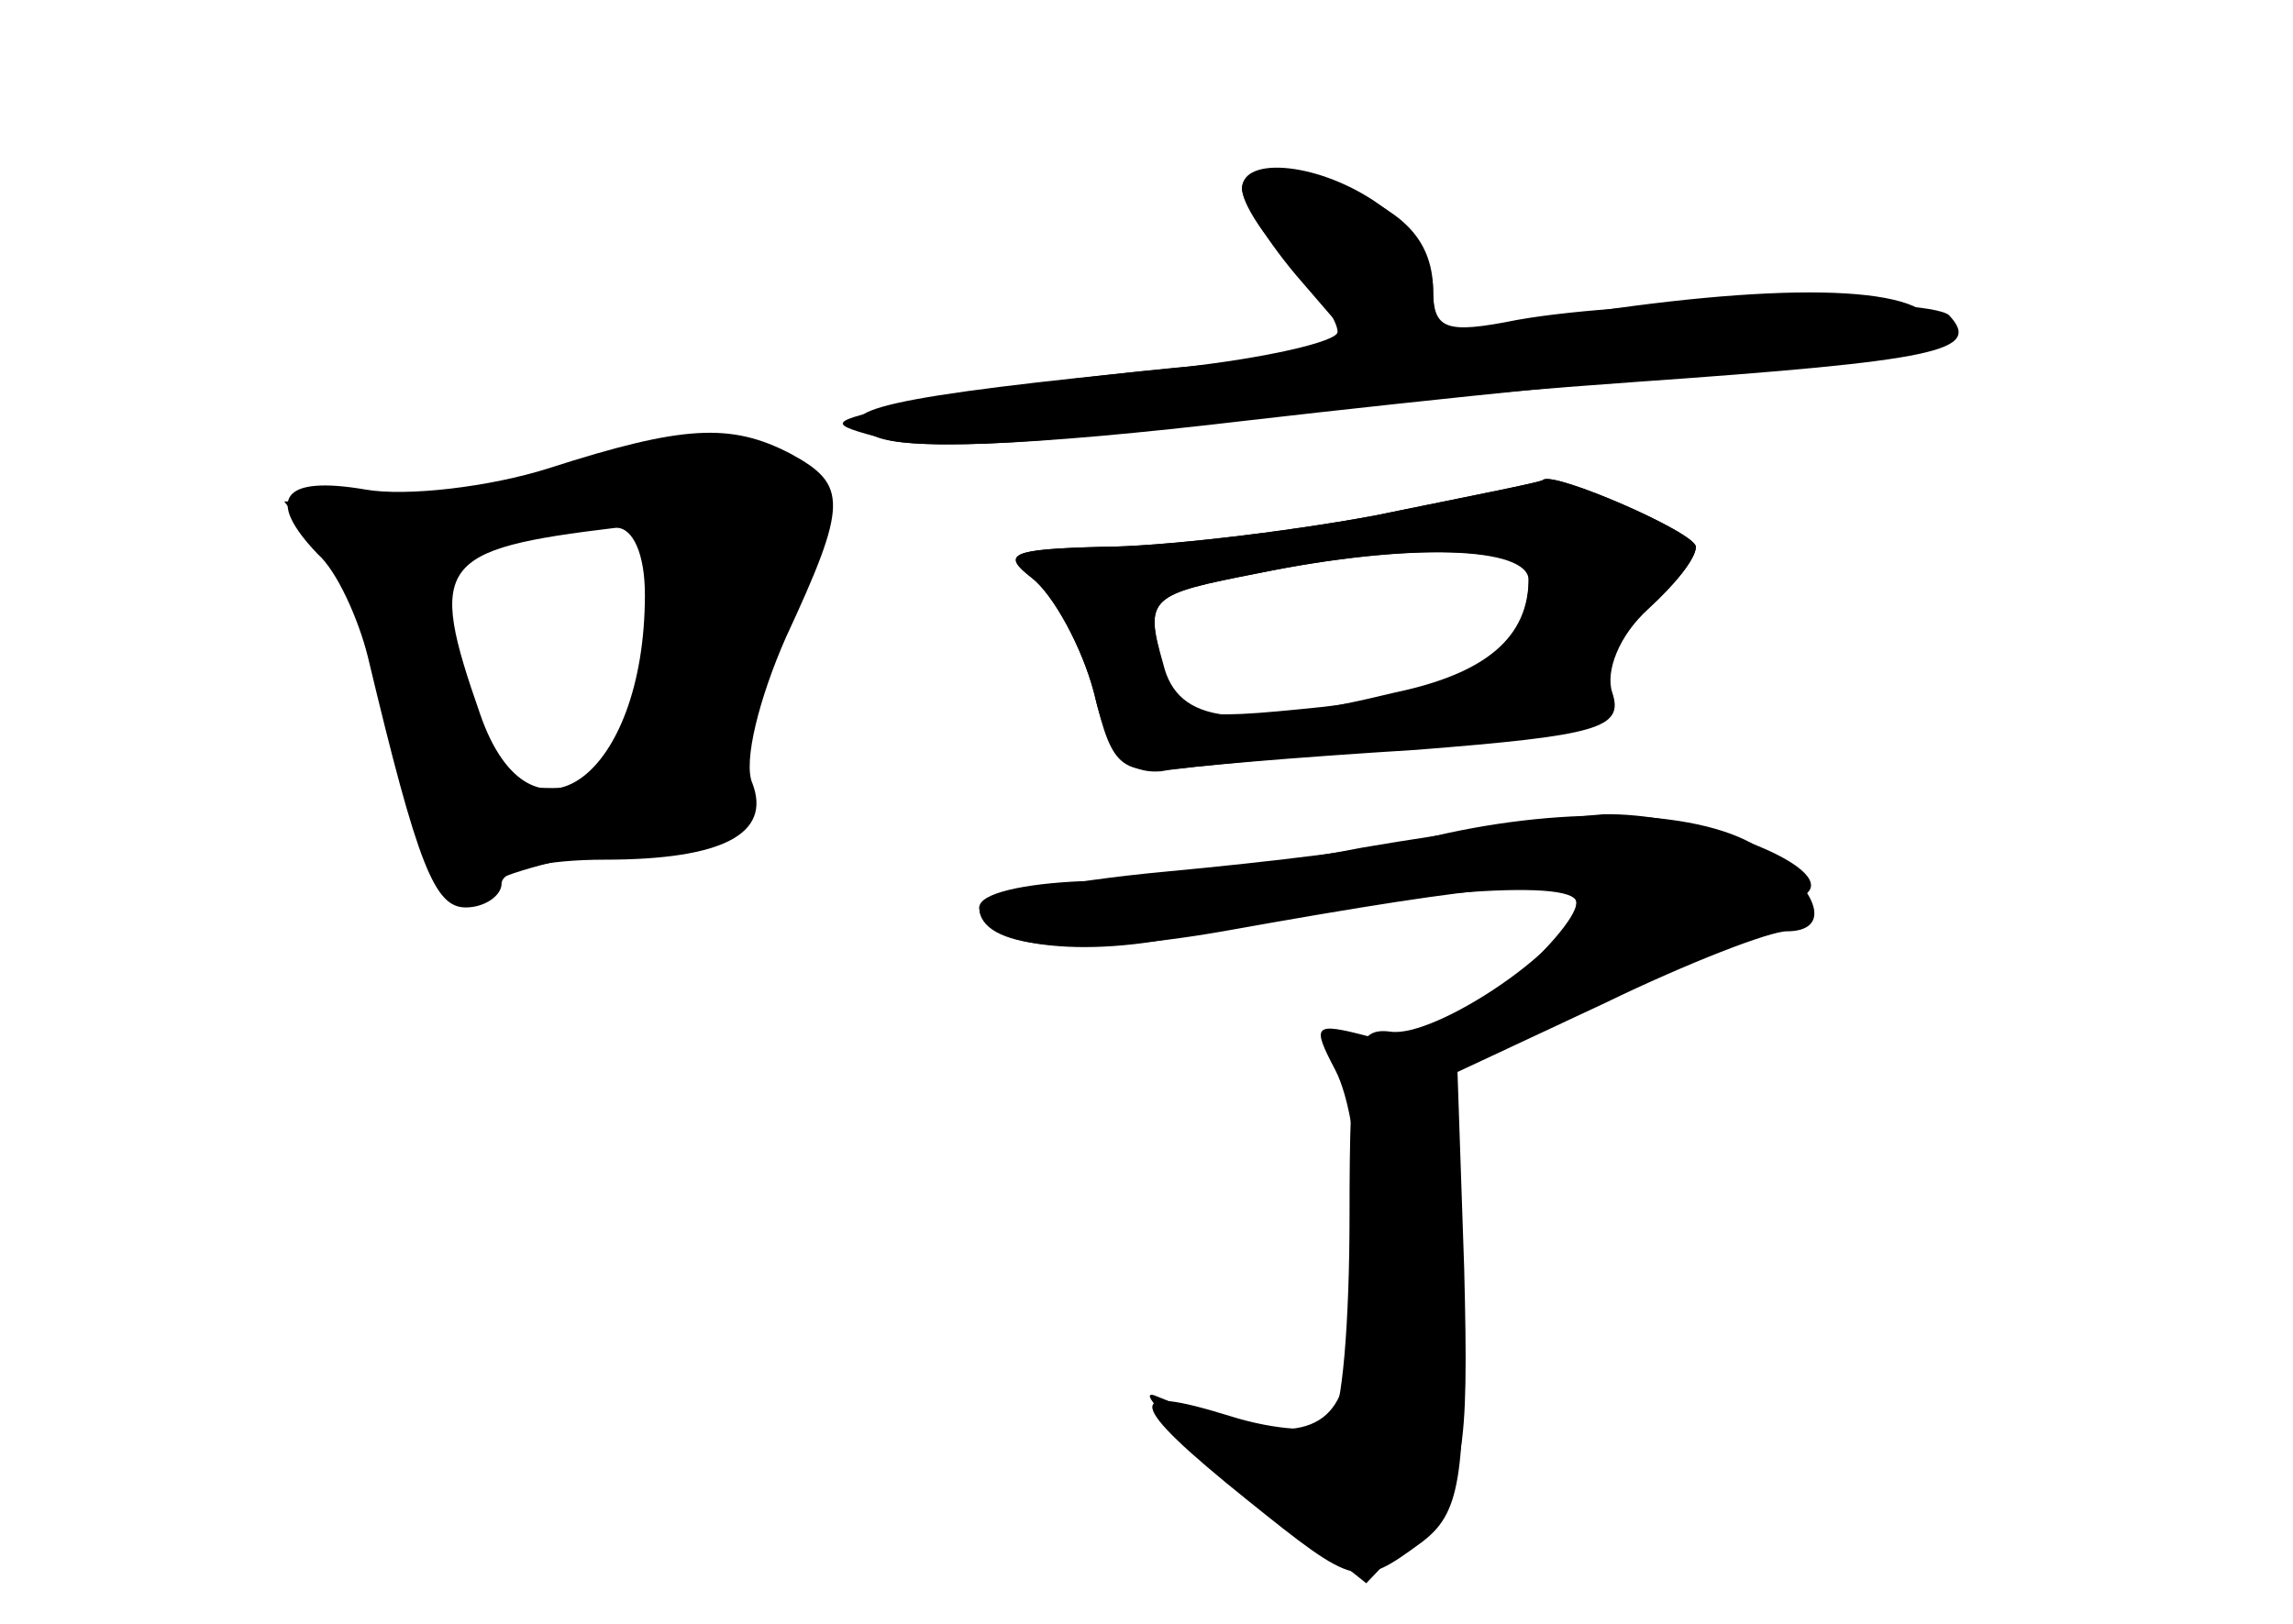 <?xml version="1.0" standalone="no"?>
<!DOCTYPE svg PUBLIC "-//W3C//DTD SVG 20010904//EN"
 "http://www.w3.org/TR/2001/REC-SVG-20010904/DTD/svg10.dtd">
<svg version="1.0" xmlns="http://www.w3.org/2000/svg"
 width="96pt" height="68pt" viewBox="0 0 96 68"
 preserveAspectRatio="xMidYMid meet">
<g transform="translate(0,68) scale(0.1,-0.1)" fill="#000000" stroke="none">
<g id="part-0" class="char-part">
  <path d="M520 601 c0 -6 9 -20 20 -31 11 -11 20 -24 20 -29 0 -4 -30 -11 -67
-15 -123 -12 -147 -18 -128 -28 11 -7 65 -5 158 6 78 9 177 19 220 22 68 5 76
8 65 21 -12 15 -79 14 -175 -3 -28 -5 -33 -3 -33 14 0 24 -16 38 -53 47 -17 5
-27 3 -27 -4z"/>
  <path d="M230 484 c-25 -8 -60 -12 -77 -9 -35 6 -42 -4 -20 -27 8 -7 17 -27
21 -43 21 -88 28 -105 41 -105 8 0 15 5 15 10 0 6 19 10 43 10 50 0 70 11 62
32 -4 9 3 36 14 61 26 56 26 64 2 77 -25 13 -45 12 -101 -6z m40 -53 c0 -77
-48 -111 -69 -50 -22 63 -18 69 57 78 7 0 12 -11 12 -28z"/>
  <path d="M575 464 c-38 -7 -90 -13 -114 -13 -38 -1 -42 -3 -29 -13 9 -7 21
-29 26 -48 8 -33 11 -35 43 -31 19 2 66 6 104 10 56 5 69 9 67 22 -1 9 7 24
18 34 11 10 20 21 20 26 0 6 -60 32 -64 28 -1 -1 -32 -7 -71 -15z m65 -27 c0
-30 -26 -46 -86 -53 -58 -6 -61 -5 -67 17 -8 29 -6 30 40 39 64 13 113 11 113
-3z"/>
  <path d="M601 330 c-19 -5 -70 -11 -113 -15 -43 -4 -78 -11 -78 -15 0 -17 39
-21 102 -10 117 21 148 23 148 12 0 -17 -59 -57 -78 -54 -15 2 -17 -9 -17 -77
0 -44 -3 -83 -8 -87 -4 -4 -23 -3 -42 3 -45 14 -44 6 7 -35 46 -37 47 -37 73
-18 16 12 19 26 17 105 l-2 92 62 29 c35 17 69 30 76 30 19 0 14 17 -10 34
-24 17 -81 19 -137 6z"/>
</g>
<g id="part-1" class="char-part">
  <path d="M235 480 c-11 -5 -42 -9 -68 -9 l-48 -1 19 -25 c11 -14 23 -45 27
-68 10 -57 23 -81 38 -68 7 5 35 13 63 16 46 7 50 9 46 30 -2 13 5 43 16 68
15 33 17 48 9 56 -13 13 -73 13 -102 1z m39 -67 c-8 -61 -10 -63 -43 -63 -25
0 -30 5 -35 36 -4 19 -10 41 -12 49 -6 14 16 21 69 24 28 1 28 1 21 -46z"/>
</g>
<g id="part-2" class="char-part">
  <path d="M520 601 c0 -5 11 -23 25 -39 l25 -29 -78 -7 c-42 -4 -93 -11 -112
-15 -34 -8 -35 -8 -9 -15 14 -4 62 -2 105 4 43 6 137 15 208 20 128 9 146 13
132 28 -9 8 -131 7 -181 -2 -30 -6 -35 -4 -35 13 0 11 -10 27 -22 35 -25 18
-58 21 -58 7z"/>
</g>
<g id="part-3" class="char-part">
  <path d="M575 464 c-38 -7 -90 -13 -114 -13 -38 -1 -42 -3 -29 -13 9 -7 21
-29 26 -48 6 -26 14 -34 28 -33 10 2 58 6 107 9 76 6 87 9 82 24 -3 9 3 24 15
35 11 10 20 21 20 26 0 6 -60 32 -64 28 -1 -1 -32 -7 -71 -15z m65 -26 c0 -25
-18 -40 -56 -48 -66 -16 -91 -13 -97 12 -8 28 -6 29 40 38 63 13 113 11 113
-2z"/>
</g>
<g id="part-4" class="char-part">
  <path d="M570 325 c-41 -8 -94 -14 -117 -14 -24 -1 -43 -5 -43 -11 0 -16 43
-22 90 -11 78 17 160 24 160 13 0 -6 -14 -22 -31 -36 -23 -19 -37 -24 -56 -20
-23 6 -24 5 -14 -14 12 -23 14 -93 4 -130 -6 -25 -29 -27 -78 -7 -11 5 4 -11
33 -35 l54 -43 21 22 c20 19 22 31 20 110 l-3 88 72 31 c40 16 74 34 76 40 4
12 -52 32 -87 31 -14 -1 -60 -7 -101 -14z"/>
</g>
</g>
</svg>
